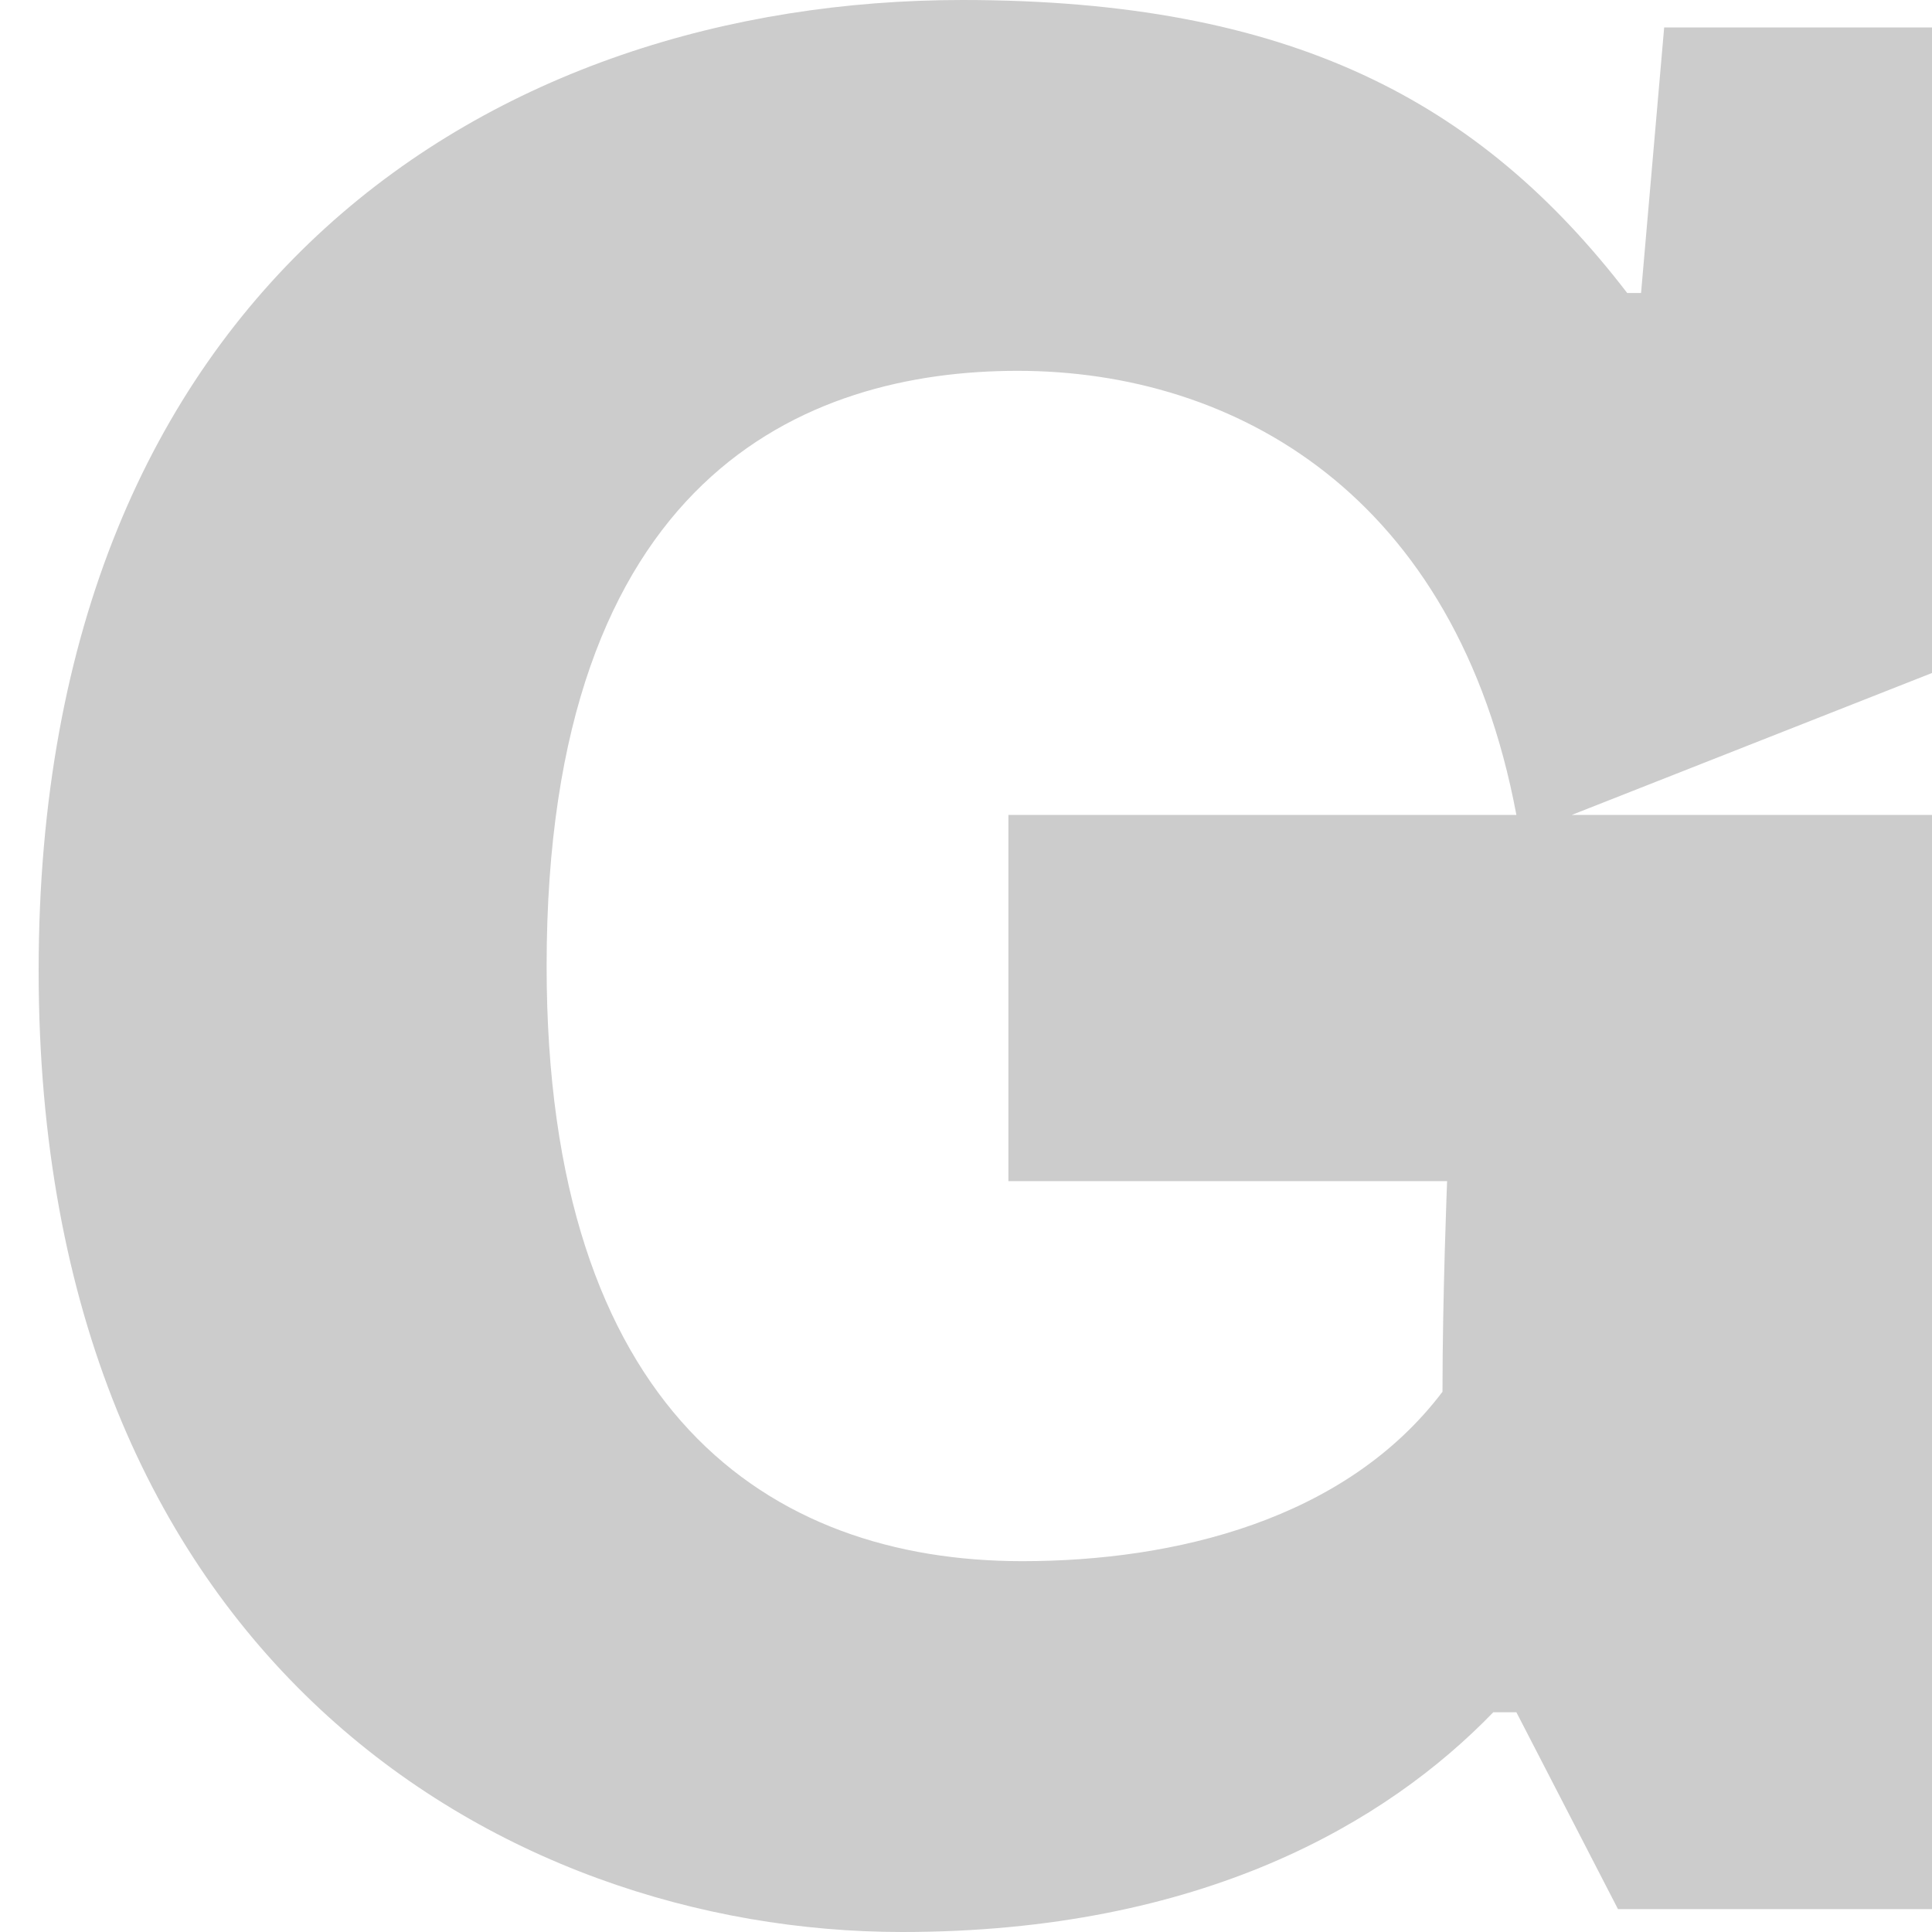 <?xml version="1.0" encoding="UTF-8"?>
<svg xmlns="http://www.w3.org/2000/svg" width="100" height="100">
  <path d="M 100,42.18 H 81.356 L 100,34.834 V 1.422 H 86.137 L 84.941,15.166 H 84.224 C 76.576,5.213 66.776,-4.7412109e-7 49.805,-4.7412109e-7 25.663,-4.7412109e-7 2,14.692 2,50.237 2,85.782 25.902,100 46.698,100 62.234,100 71.795,94.313 77.293,88.626 h 1.195 l 5.259,10.19 H 100 Z M 52.195,61.137 H 74.902 c 0,0 -0.239,5.924 -0.239,10.9 C 69.644,78.673 60.8,80.806 52.912,80.806 39.766,80.806 28.293,72.986 28.293,50 c 0,-25.355 13.385,-30.806 24.38,-30.806 11.234,0 22.707,6.398 25.815,22.986 H 52.195 Z"
        opacity="0.2" />
</svg>

